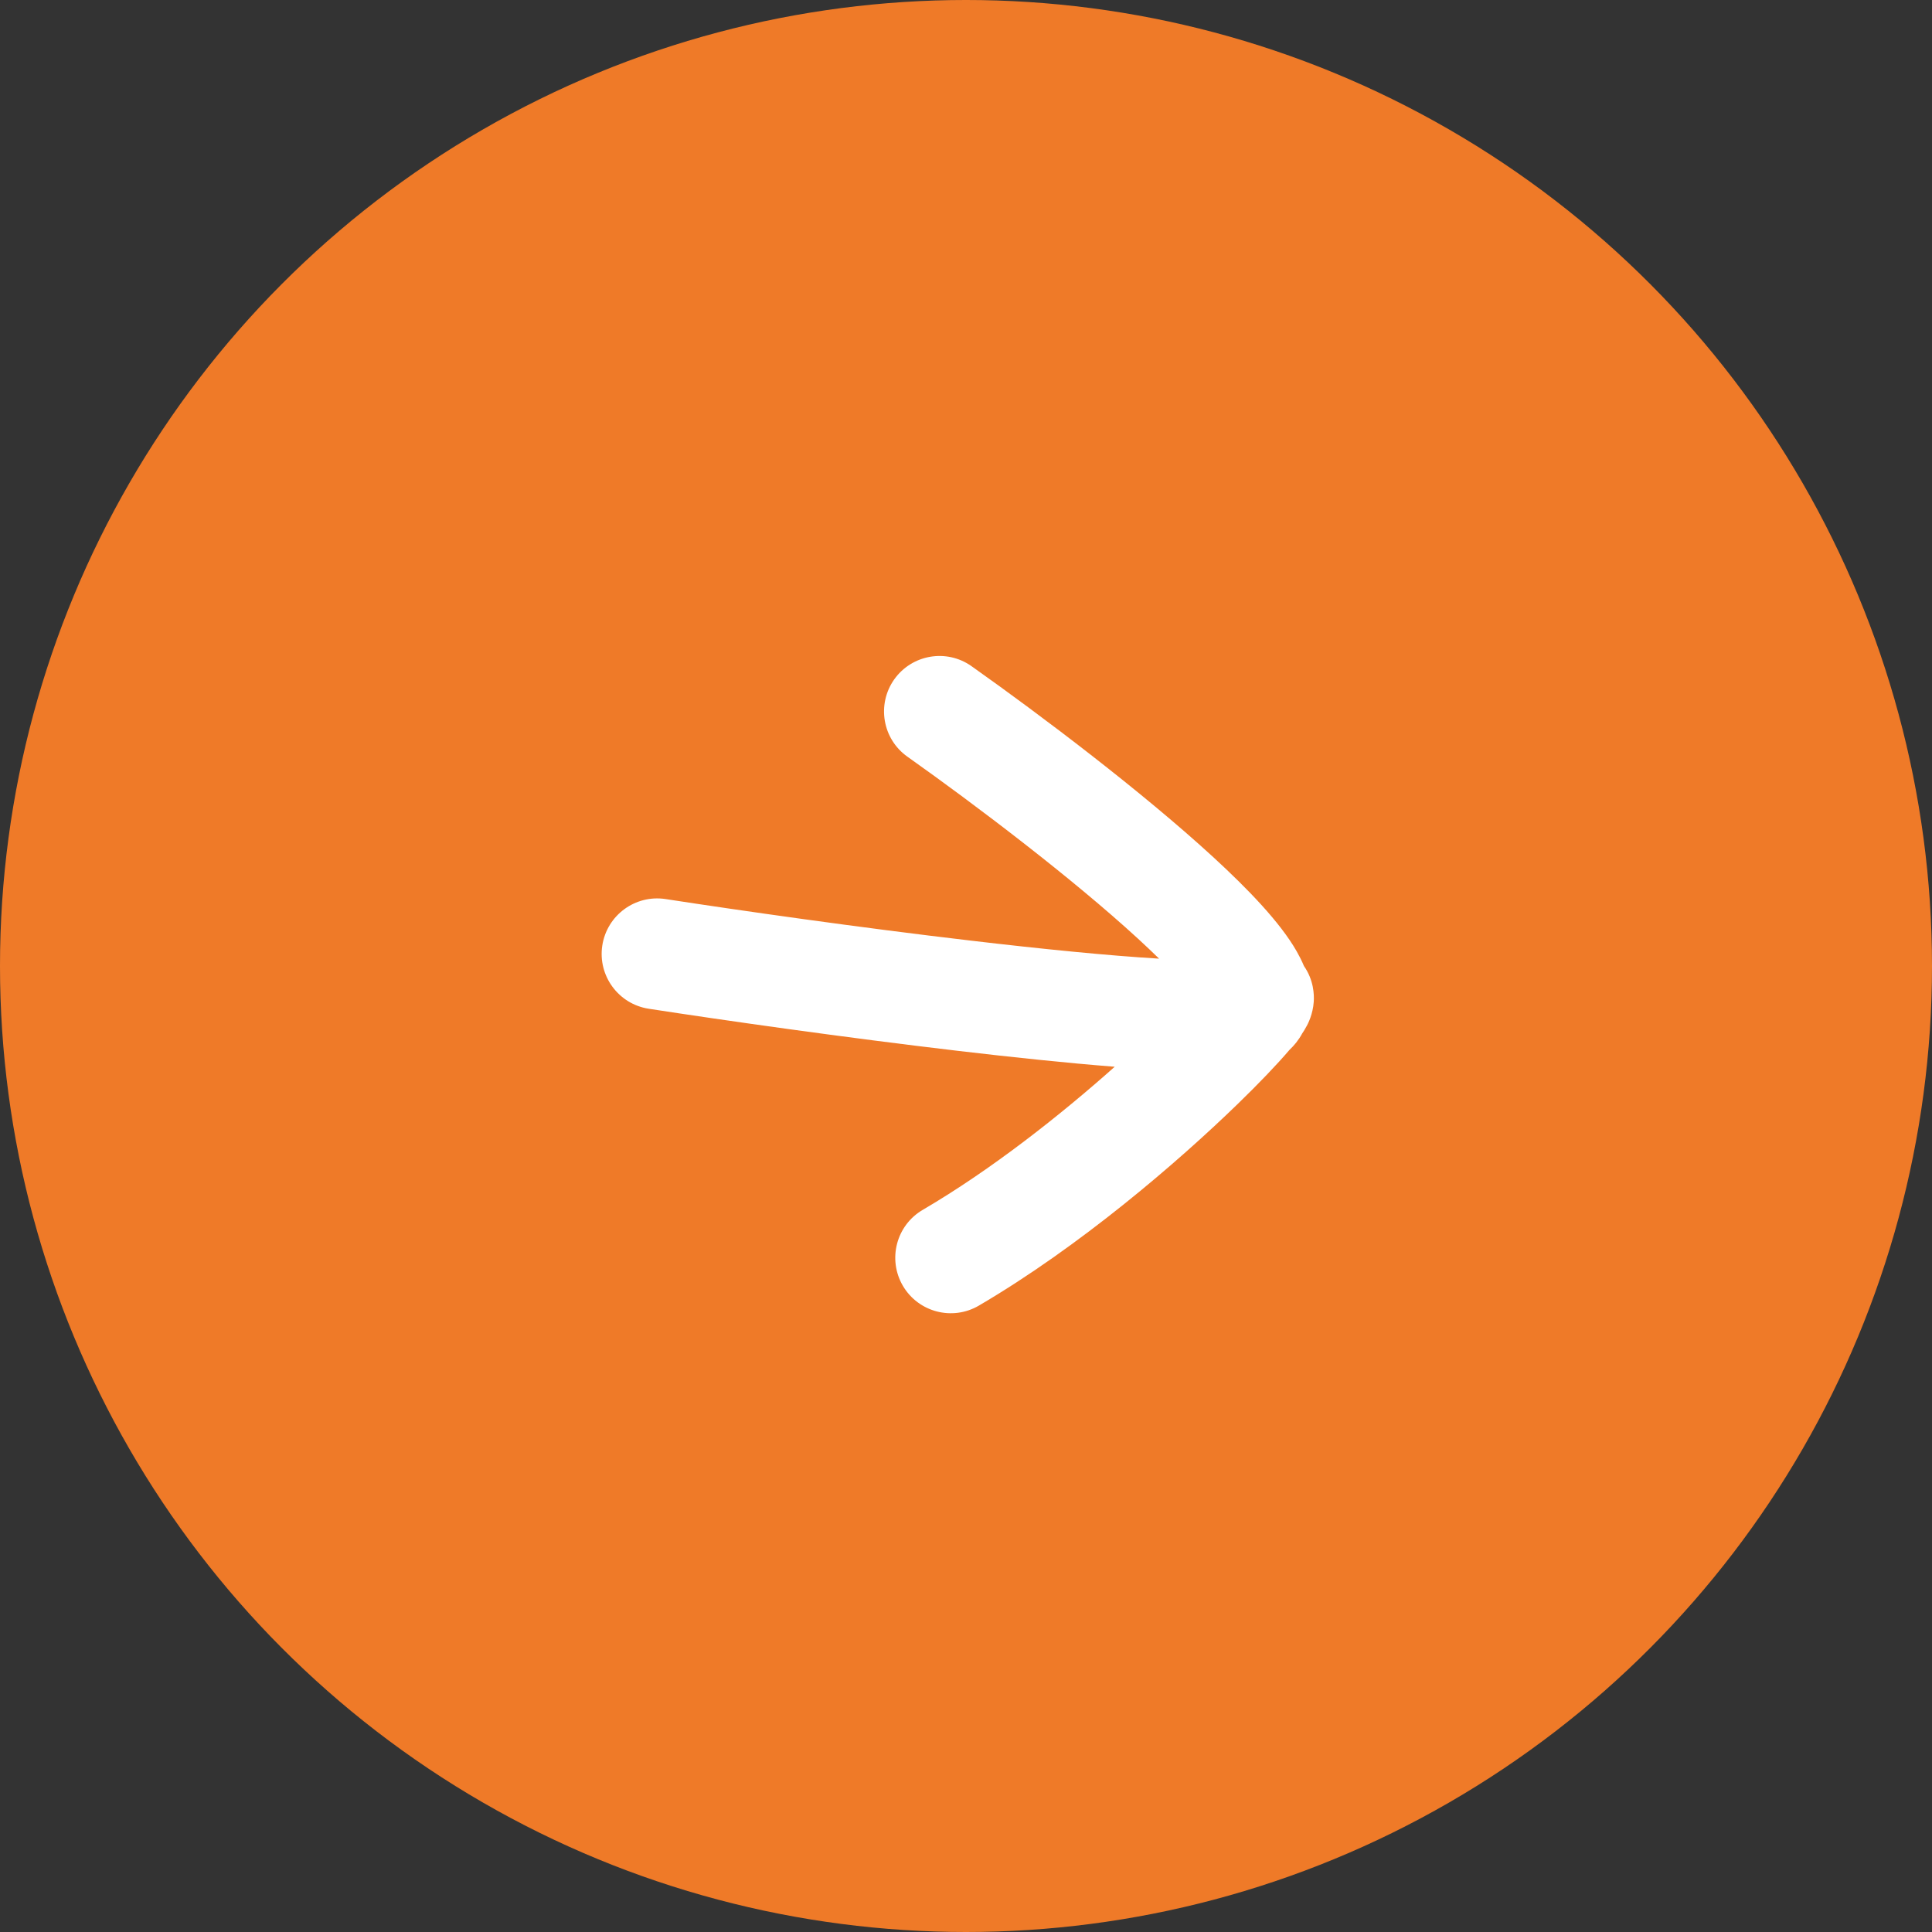 <svg width="40" height="40" viewBox="0 0 40 40" fill="none" xmlns="http://www.w3.org/2000/svg">
<rect x="0" y="0" width="40" height="40" fill="#333333" stroke="none"/>
<circle cx="20" cy="20" r="20" fill="#EF7A28"/>
<path fill-rule="evenodd" clip-rule="evenodd" d="M18.514 14.066C18.881 13.549 19.598 13.426 20.115 13.793C21.571 14.824 23.648 16.395 25.117 17.744C25.822 18.392 26.501 19.089 26.848 19.699C26.899 19.789 26.951 19.89 26.997 20C27.201 20.294 27.209 20.594 27.2 20.737C27.183 21 27.078 21.197 27.056 21.239C27.055 21.241 27.054 21.242 27.053 21.243C27.022 21.303 26.988 21.356 26.96 21.398C26.886 21.534 26.795 21.645 26.696 21.738C26.437 22.042 26.059 22.436 25.625 22.857C24.38 24.065 22.357 25.806 20.265 27.032C19.717 27.352 19.014 27.168 18.693 26.621C18.373 26.073 18.556 25.37 19.104 25.049C20.532 24.213 21.96 23.082 23.079 22.086C22.086 22.008 20.959 21.889 19.835 21.757C17.484 21.48 15.001 21.127 13.431 20.885C12.804 20.788 12.374 20.202 12.47 19.575C12.567 18.948 13.153 18.518 13.78 18.614C15.331 18.853 17.785 19.203 20.104 19.475C21.586 19.65 22.959 19.786 23.998 19.848C23.867 19.72 23.722 19.582 23.563 19.436C22.199 18.183 20.213 16.677 18.788 15.667C18.27 15.301 18.148 14.584 18.514 14.066Z" fill="white"/>
</svg>
